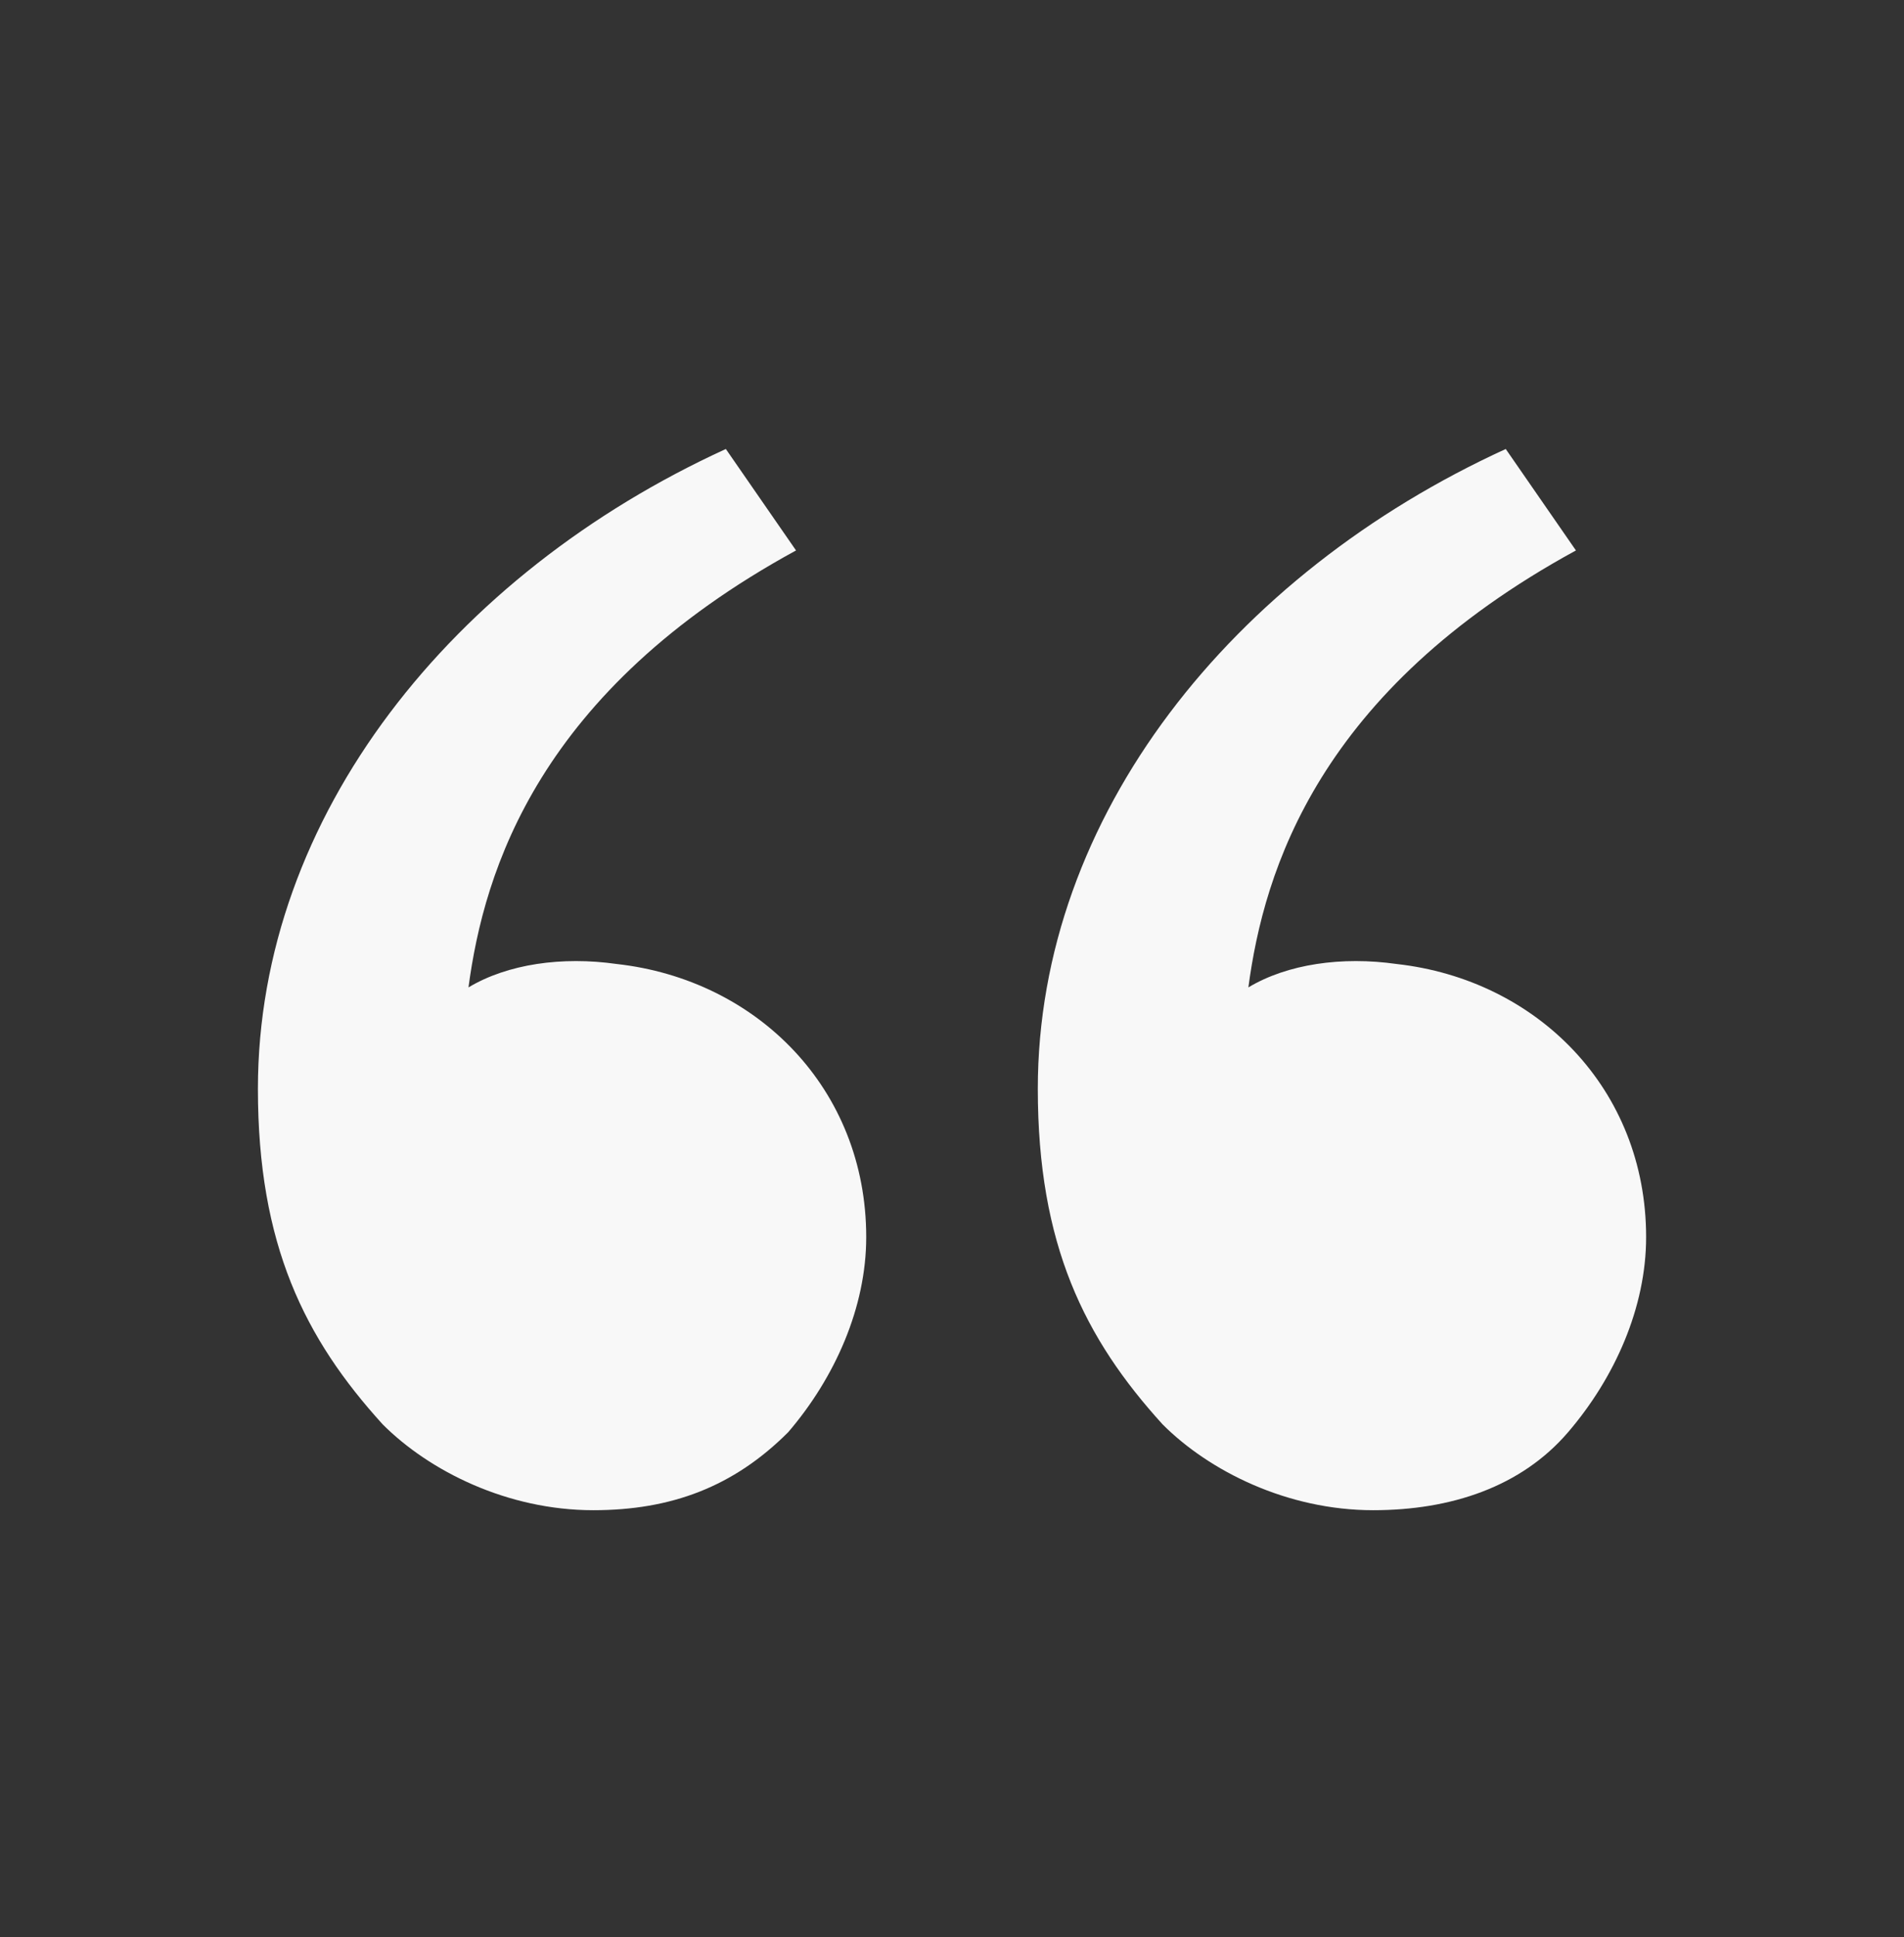 <svg width="59" height="60" viewBox="0 0 59 60" fill="none" xmlns="http://www.w3.org/2000/svg">
<rect x="0" y="0" width="59" height="60" fill="#333333" stroke="none"/>
<path d="M11.859 44.115C9.442 41.456 7.992 38.556 7.992 33.723C7.992 25.265 14.034 17.773 22.492 13.906L24.667 17.048C16.692 21.398 15.001 26.956 14.517 30.581C15.726 29.856 17.417 29.615 19.109 29.856C23.459 30.34 26.842 33.723 26.842 38.315C26.842 40.49 25.875 42.665 24.425 44.356C22.734 46.048 20.8 46.773 18.384 46.773C15.726 46.773 13.309 45.565 11.859 44.115ZM36.026 44.115C33.609 41.456 32.159 38.556 32.159 33.723C32.159 25.265 38.2 17.773 46.659 13.906L48.834 17.048C40.859 21.398 39.167 26.956 38.684 30.581C39.892 29.856 41.584 29.615 43.276 29.856C47.626 30.34 51.009 33.723 51.009 38.315C51.009 40.49 50.042 42.665 48.592 44.356C47.142 46.048 44.967 46.773 42.55 46.773C39.892 46.773 37.475 45.565 36.026 44.115Z" fill="#F8F8F8"/>
</svg>
